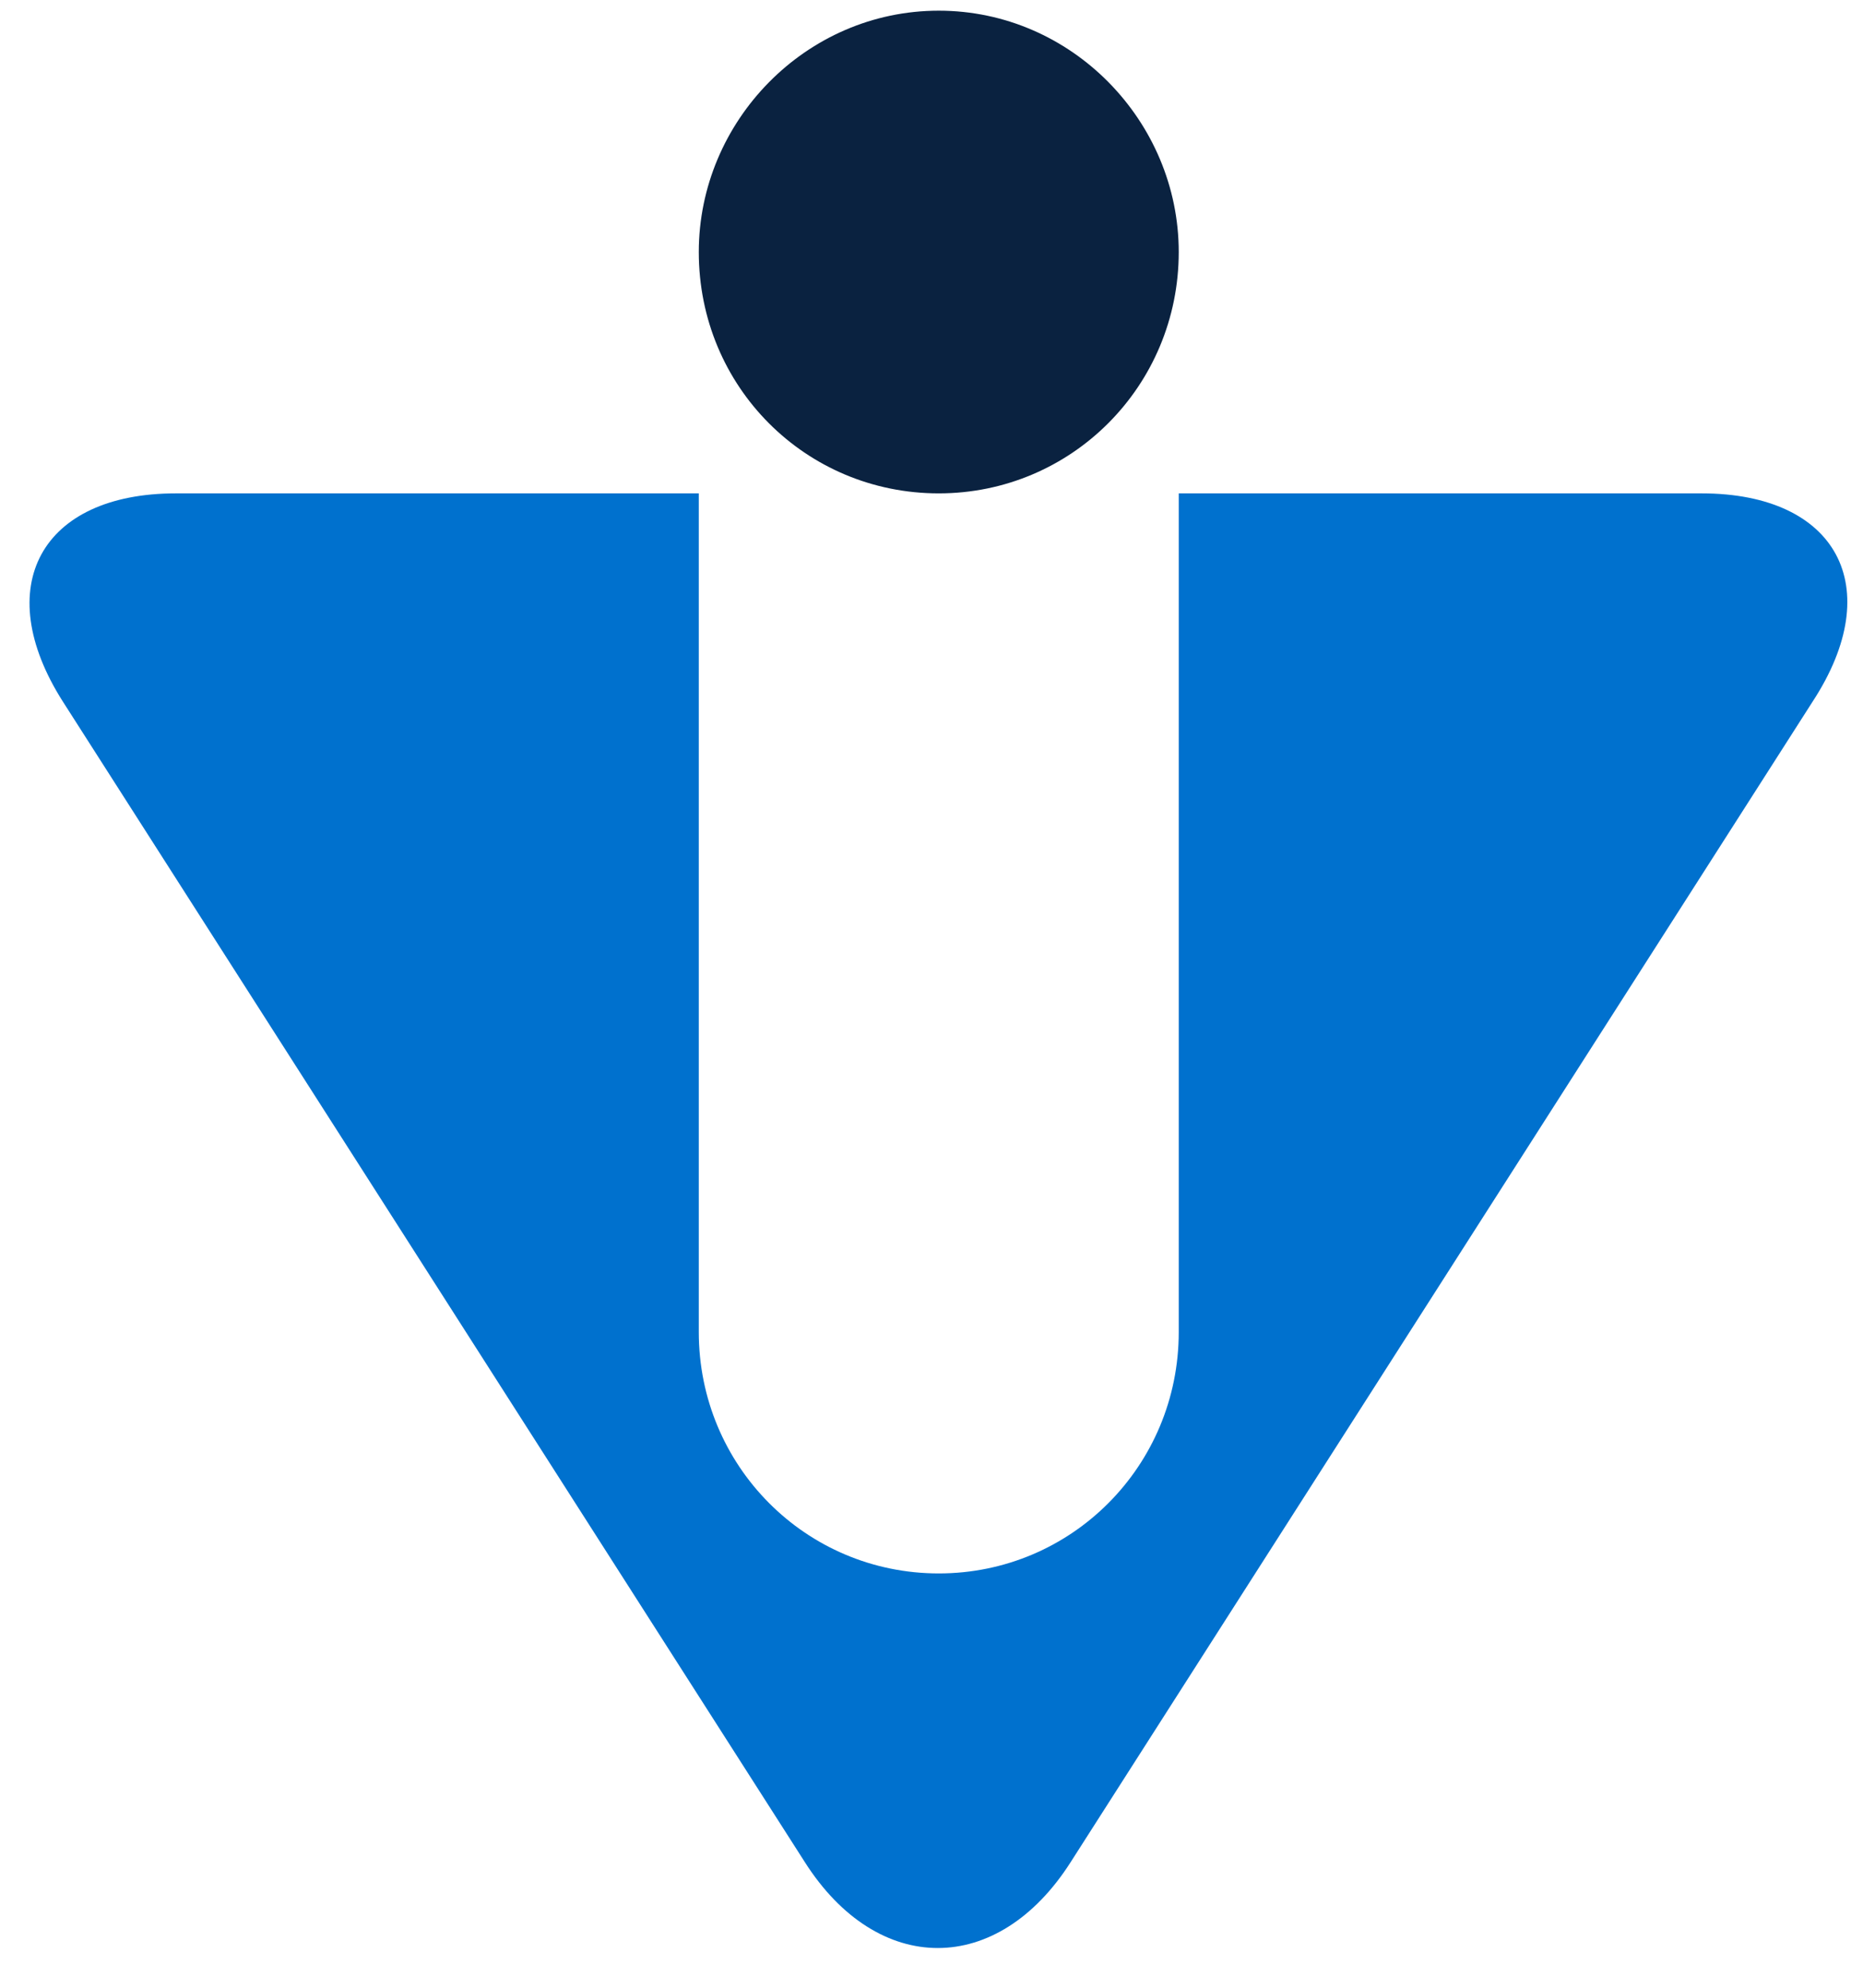 <svg width="45" height="48" viewBox="0 0 45 48" fill="none" xmlns="http://www.w3.org/2000/svg">
<path d="M41.103 11.914H28.472V32.167C28.472 35.396 25.887 37.995 22.675 37.995C19.463 37.995 16.879 35.396 16.879 32.167V11.914H4.248C0.987 11.914 -0.245 14.172 1.518 16.941L19.439 44.964C21.202 47.733 24.1 47.733 25.863 44.964L43.784 16.941C45.595 14.172 44.364 11.914 41.103 11.914Z" fill="#0071CE"/>
<path d="M22.675 11.914C25.887 11.914 28.472 9.316 28.472 6.086C28.472 2.929 25.887 0.258 22.675 0.258C19.463 0.258 16.879 2.929 16.879 6.086C16.879 9.34 19.463 11.914 22.675 11.914Z" fill="#0A2240"/>
</svg>

